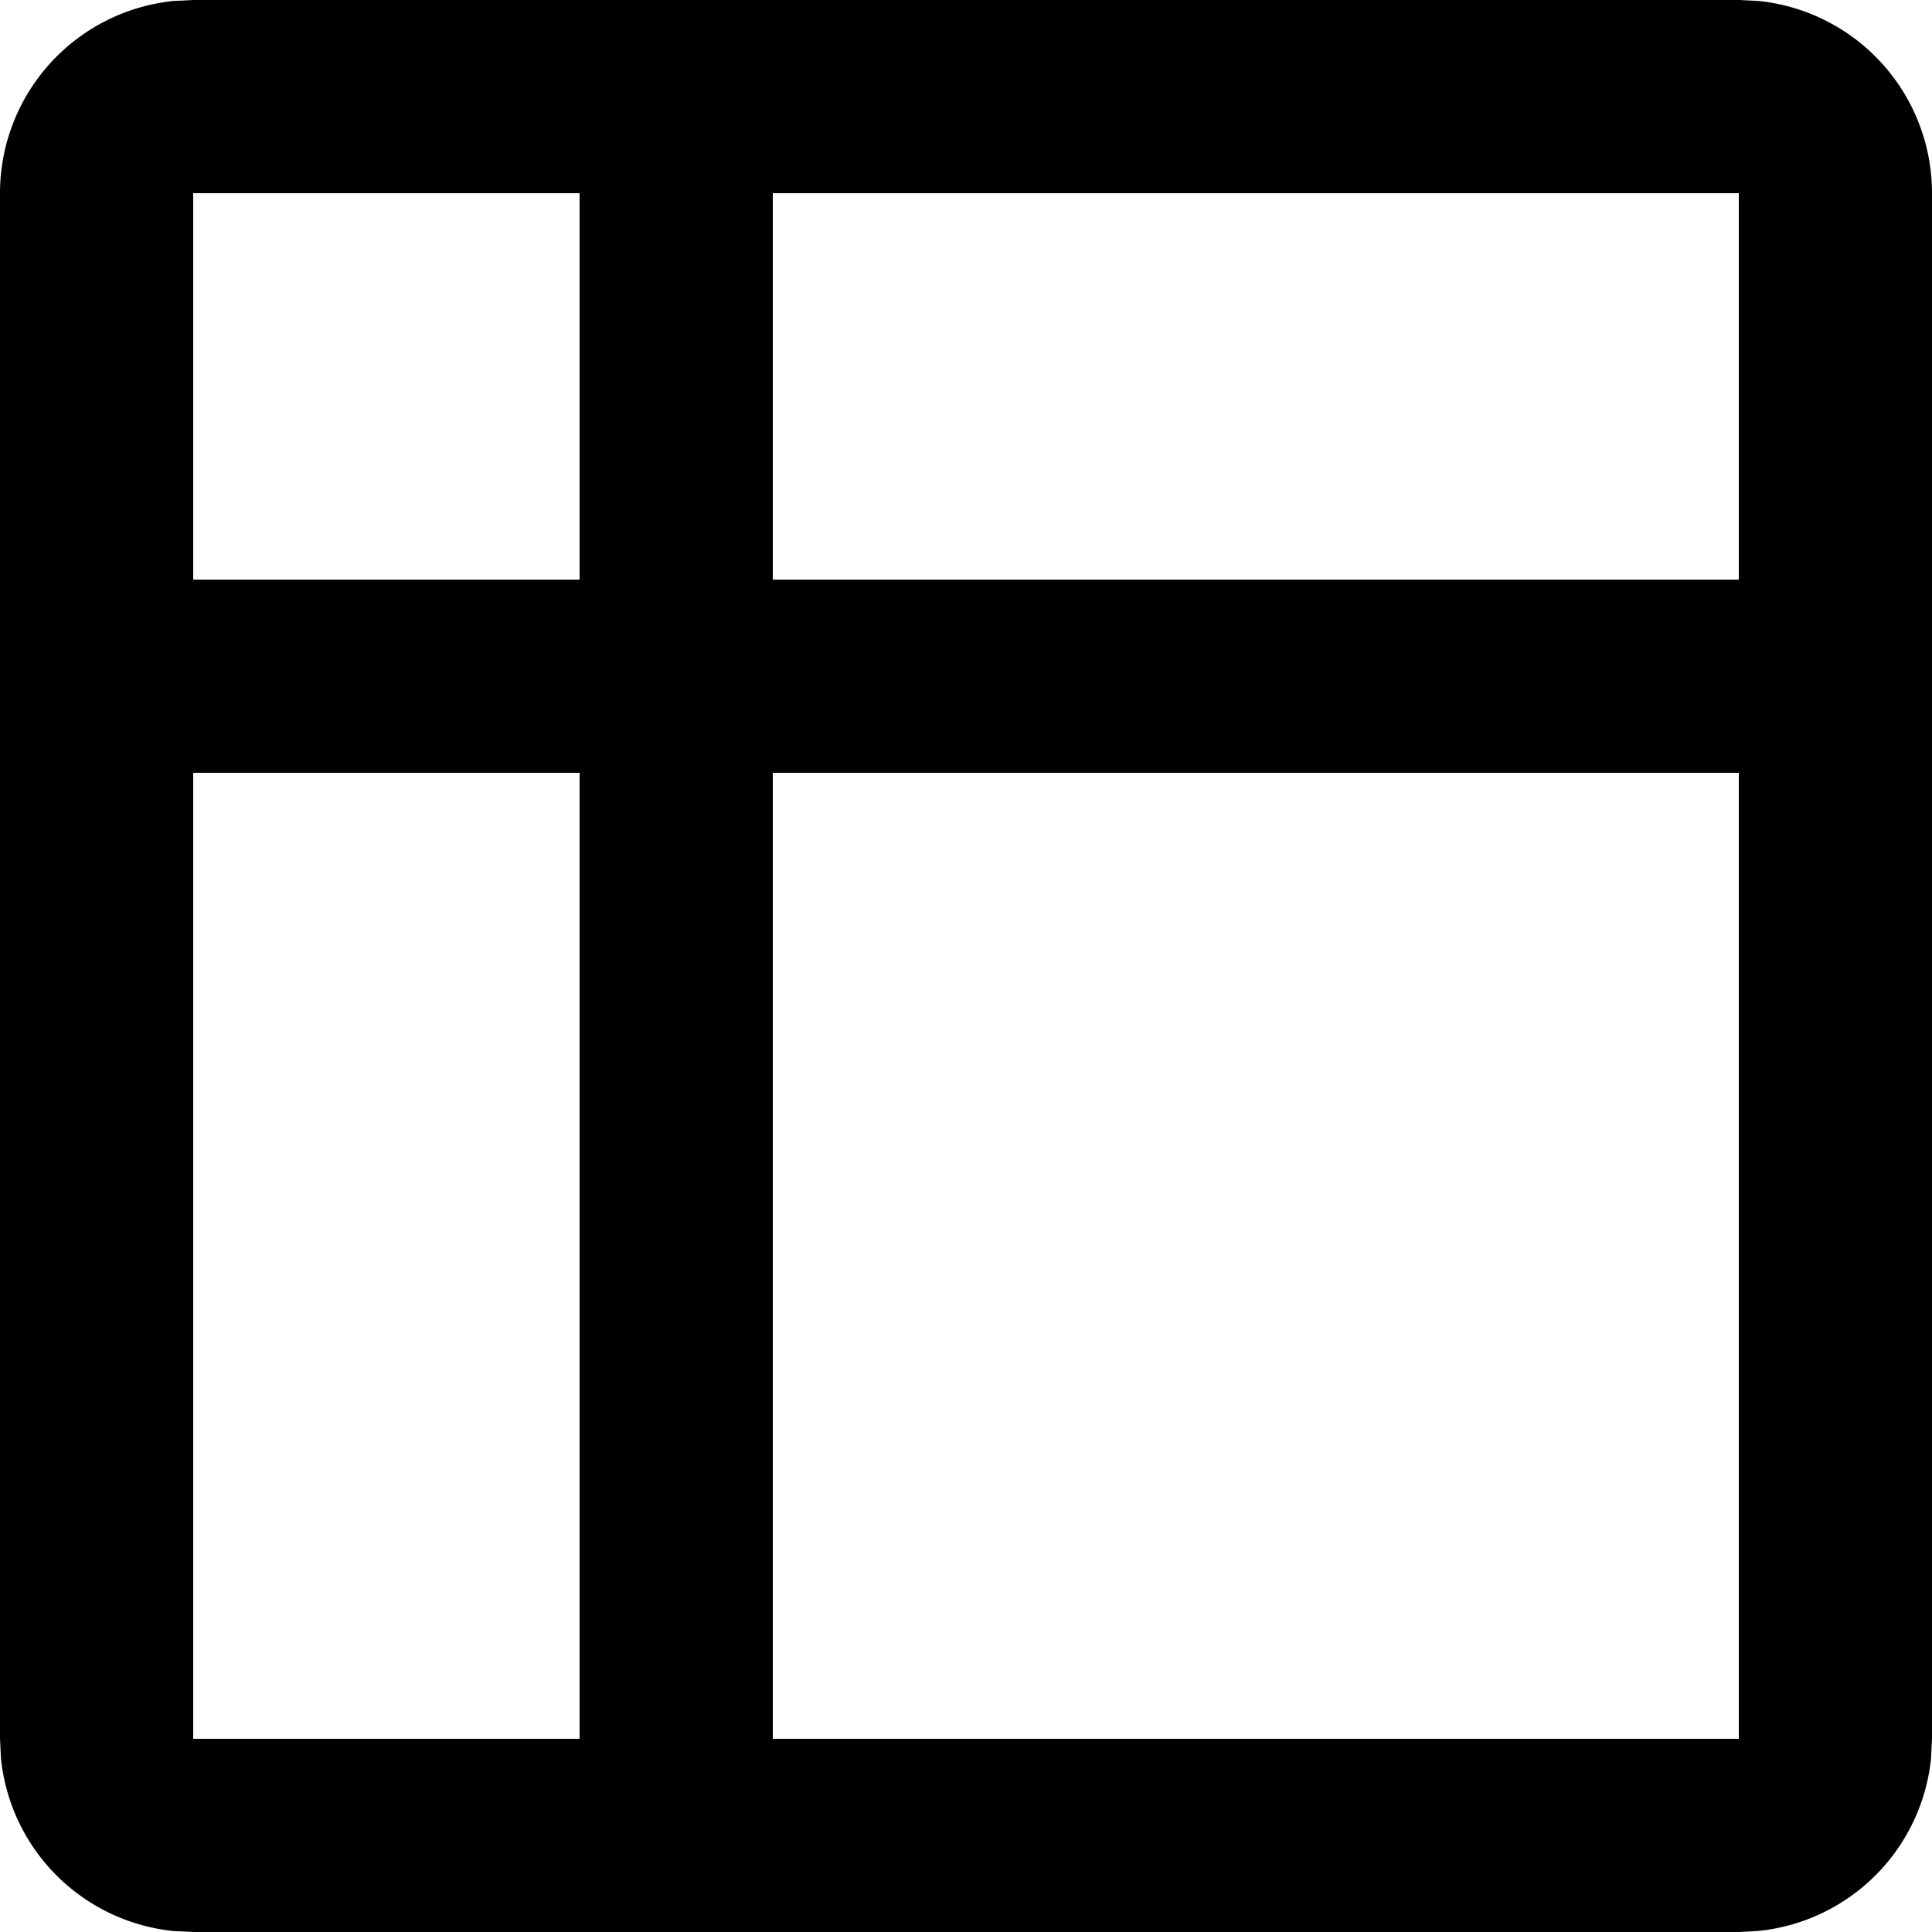 <svg viewBox="0 0 20 20" xmlns="http://www.w3.org/2000/svg"><path d="M18.204.01A2 2 0 0 1 20 2v16l-.01.204a2 2 0 0 1-1.786 1.785L18 20H2l-.204-.01A2 2 0 0 1 .01 18.203L0 18V2A2 2 0 0 1 1.796.01L2 0h16l.204.01ZM2 18h4V8H2v10Zm6 0h10V8H8v10ZM2 6h4V2H2v4Zm6 0h10V2H8v4Z" fill="currentColor"/></svg>